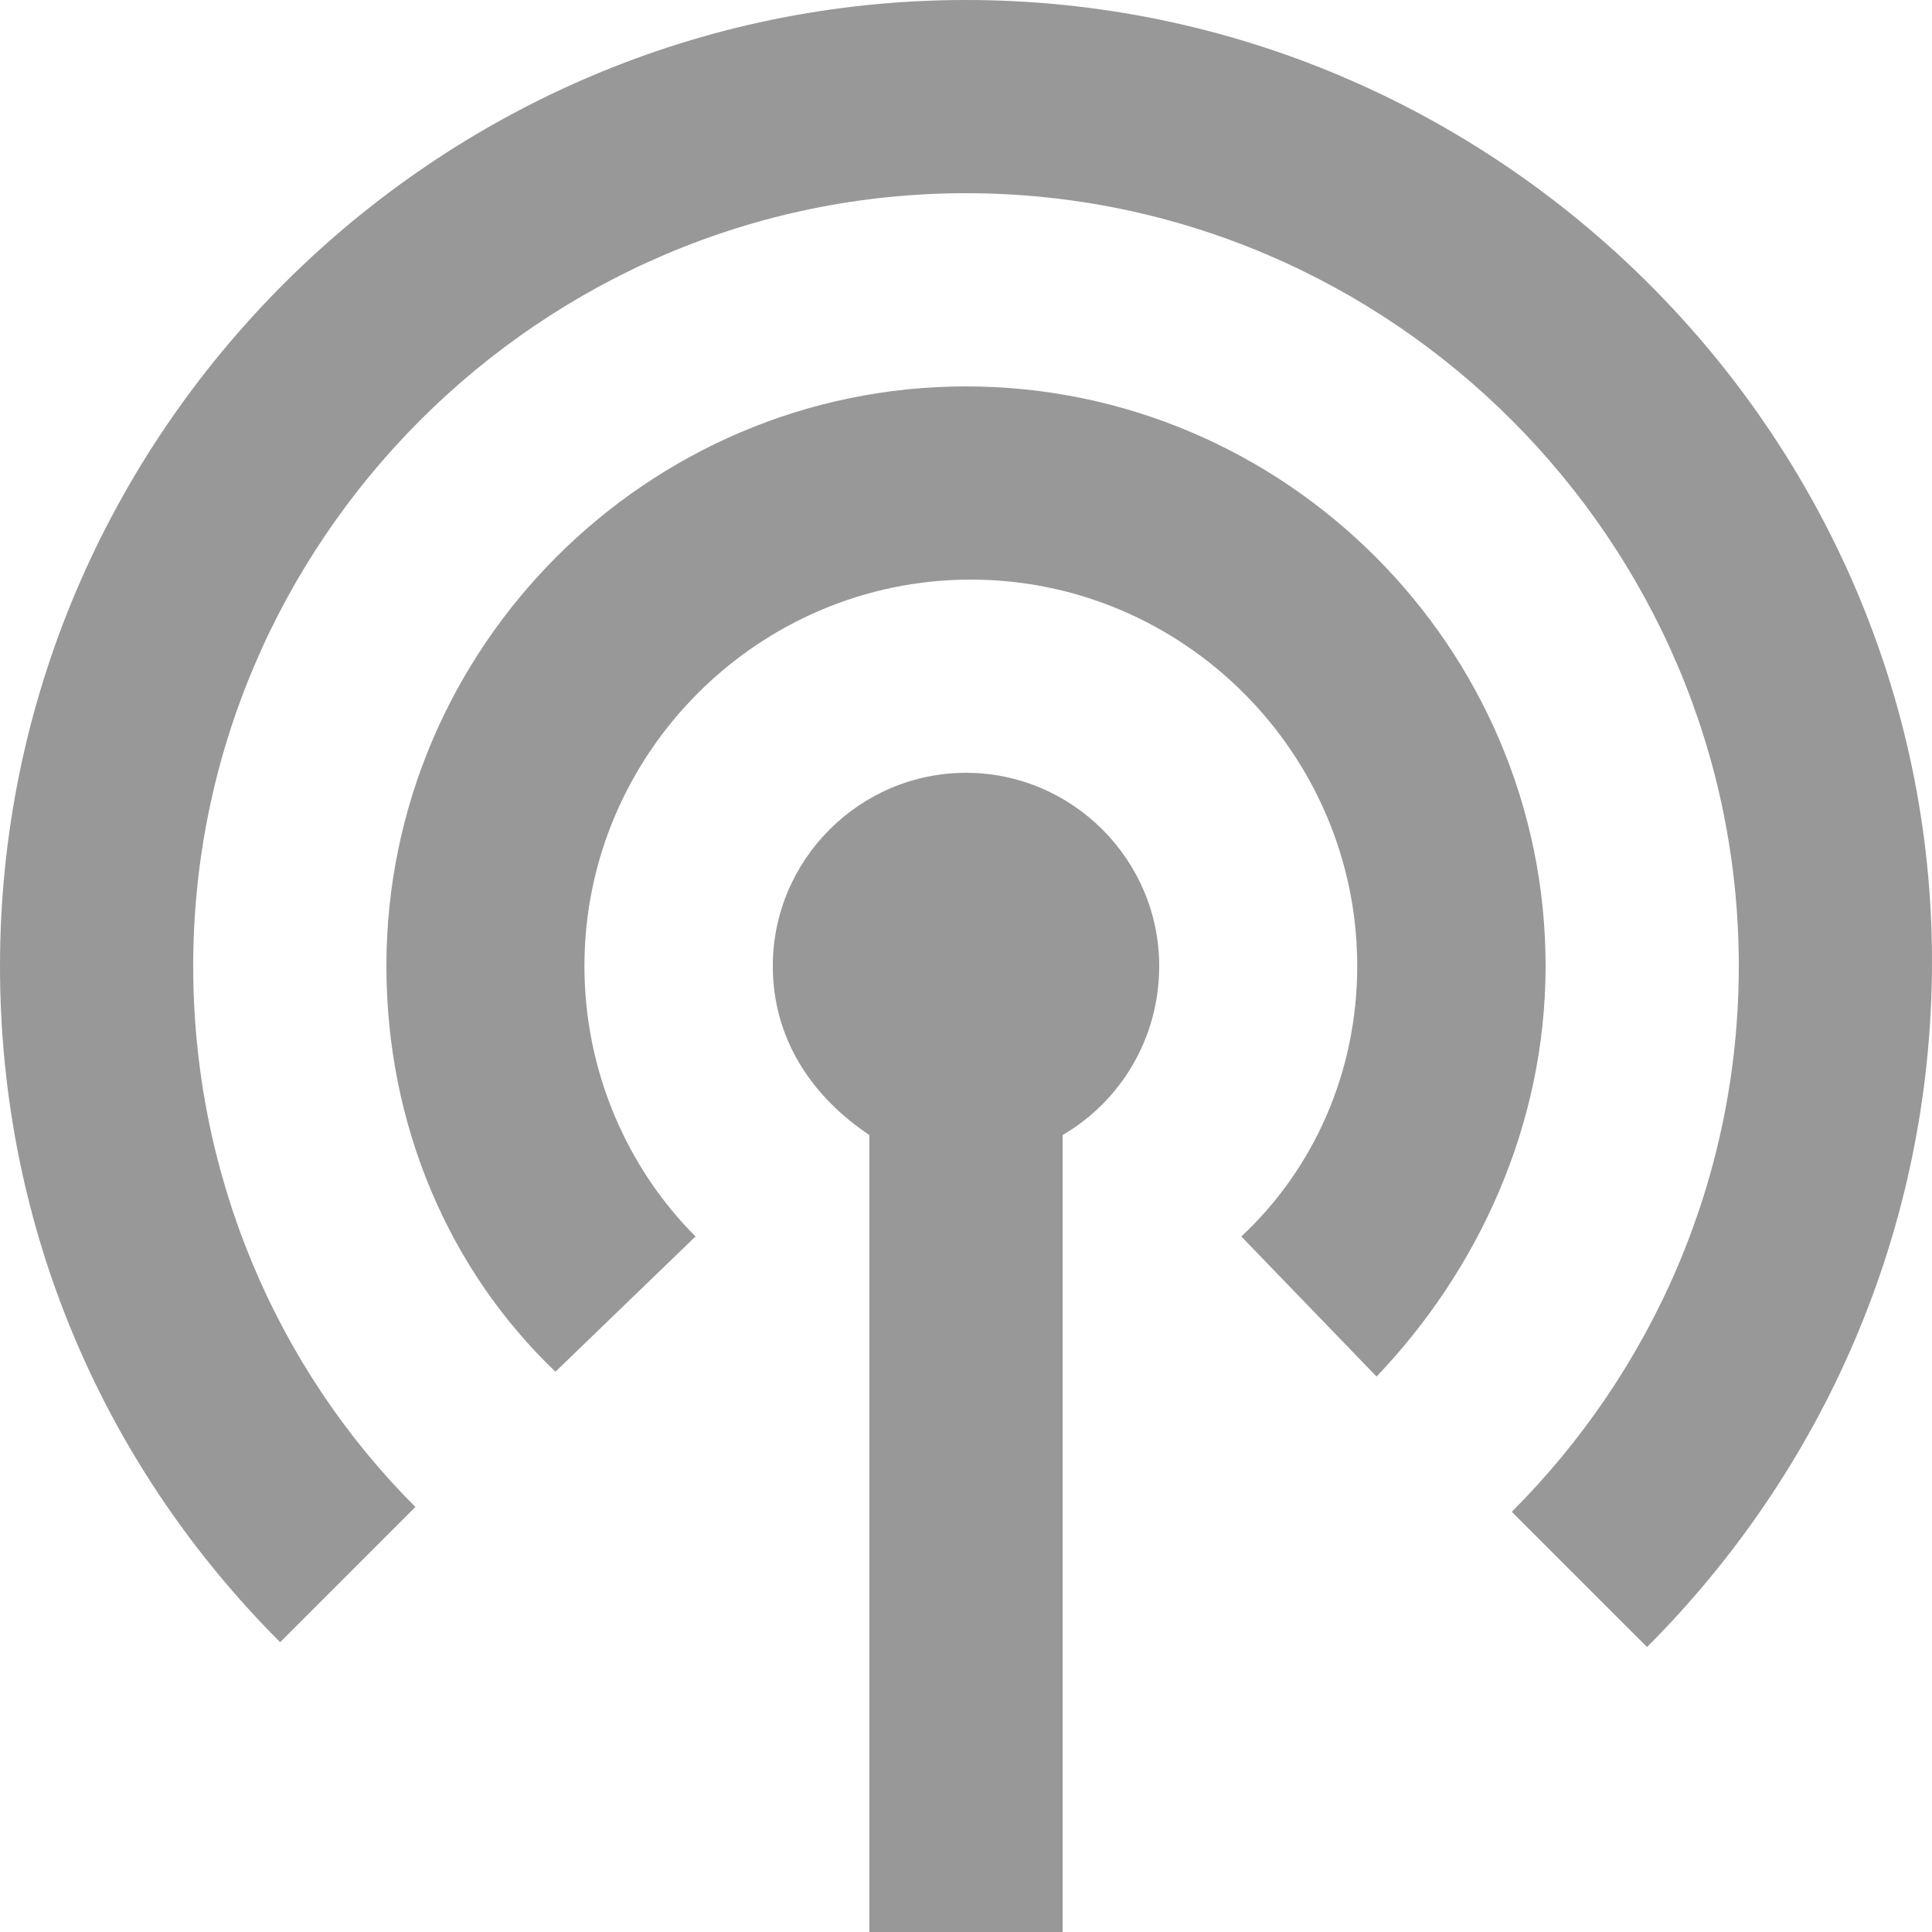 <svg width="20" height="20" viewBox="0 0 20 20" fill="none" xmlns="http://www.w3.org/2000/svg">
<path d="M16 10C16 6.7 13.3 4 10 4C6.7 4 4 6.7 4 10C4 11.65 4.65 13.15 5.75 14.2L7.2 12.8C6.5 12.1 6.05 11.1 6.05 10C6.05 7.8 7.85 6 10.05 6C12.25 6 14.05 7.8 14.05 10C14.05 11.1 13.6 12.1 12.85 12.8L14.25 14.25C15.3 13.15 16 11.65 16 10ZM10 0C4.5 0 0 4.5 0 10C0 12.75 1.1 15.2 2.9 17L4.3 15.6C2.85 14.15 2 12.15 2 10C2 5.6 5.6 2 10 2C14.4 2 18 5.6 18 10C18 12.2 17.1 14.2 15.65 15.65L17.05 17.05C18.85 15.25 20 12.75 20 9.95C20 4.5 15.5 0 10 0ZM11 20V11.75C11.6 11.4 12 10.75 12 10C12 8.9 11.1 8 10 8C8.9 8 8 8.9 8 10C8 10.75 8.4 11.35 9 11.75V20H11Z" fill="#989898"/>
</svg>
